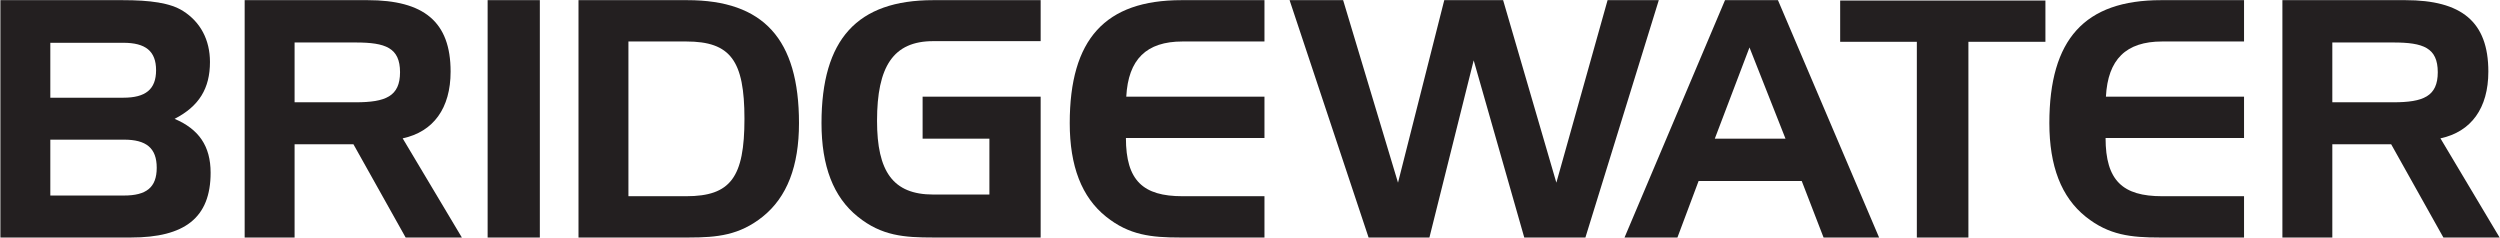 <svg width="998" height="95" viewBox="0 0 998 95" fill="none" xmlns="http://www.w3.org/2000/svg">
<g clip-path="url(#clip0_214_17206)">
<path d="M49.508 78.055H20.088V55.749H49.508C58.345 55.749 62.566 59.056 62.566 66.978C62.566 74.886 58.345 78.055 49.508 78.055ZM52.282 94.814C73.795 94.814 84.079 86.892 84.079 68.959C84.079 58.263 79.325 51.529 69.696 47.446C79.462 42.433 83.82 35.303 83.82 24.744C83.82 15.907 79.996 8.777 73.124 4.419C67.975 1.128 59.93 0.062 48.853 0.062H0.159V94.814H52.282ZM20.088 17.08H49.249C58.086 17.08 62.307 20.387 62.307 28.035C62.307 35.699 58.086 39.005 49.249 39.005H20.088V17.08Z" fill="#231F20"/>
<path d="M142.006 16.959C153.89 16.959 159.695 19.061 159.695 28.843C159.695 38.472 153.89 40.833 142.006 40.833H117.598V16.959H142.006ZM97.669 0.062V94.814H117.598V57.593H141.091L161.934 94.814H184.377L160.746 55.231C173.026 52.595 179.882 43.225 179.882 28.568C179.882 8.655 169.187 0.062 146.759 0.062H97.669Z" fill="#231F20"/>
<path d="M194.661 94.814V0.062H215.504V94.814H194.661Z" fill="#231F20"/>
<path d="M273.965 16.562C291.654 16.562 297.185 24.211 297.185 47.446C297.185 70.802 291.654 78.329 273.965 78.329H250.867V16.562H273.965ZM230.938 0.062V94.814H274.879C286.367 94.814 295.204 93.9 304.452 86.511C314.203 78.71 318.957 66.308 318.957 49.152C318.957 15.633 304.833 0.062 274.361 0.062H230.938Z" fill="#231F20"/>
<path d="M368.305 38.594H415.43V94.814H372.541C361.068 94.814 351.957 94.205 342.45 86.511C332.684 78.71 327.945 66.308 327.945 49.152C327.945 15.633 342.191 0.062 372.541 0.062H415.43V16.425H372.541C356.574 16.425 350.114 26.588 350.114 48.223C350.114 68.426 356.437 77.659 372.541 77.659H394.968V55.368H368.305V38.594Z" fill="#231F20"/>
<path d="M449.605 38.594H504.774V55.094H449.467C449.467 72.128 456.339 78.329 472.032 78.329H504.774V94.814H471.118C459.63 94.814 450.793 93.9 441.56 86.511C431.794 78.71 427.04 66.308 427.04 49.152C427.04 15.633 441.164 0.062 471.651 0.062H504.774V16.562H472.032C457.649 16.562 450.397 23.678 449.605 38.594Z" fill="#231F20"/>
<path d="M536.176 0.062L558.085 72.92L576.551 0.062H600.045L621.299 72.92L641.746 0.062H662.193L632.894 94.814H608.486L588.298 24.089L570.624 94.814H546.338L514.8 0.062H536.176Z" fill="#231F20"/>
<path d="M698.393 18.939L712.776 55.368H684.544L698.393 18.939ZM688.627 0.062L648.511 94.814H669.628L678.084 72.25H719.251L727.966 94.814H750.135L709.759 0.062H688.627Z" fill="#231F20"/>
<path d="M734.594 16.699V0.199H816.533V16.699H785.787V94.814H765.203V16.699H734.594Z" fill="#231F20"/>
<path d="M840.682 38.594H895.821V55.094H840.545C840.545 72.128 847.401 78.329 863.11 78.329H895.821V94.814H862.18C850.707 94.814 841.871 93.9 832.622 86.511C822.871 78.71 818.103 66.308 818.103 49.152C818.103 15.633 832.226 0.062 862.698 0.062H895.821V16.562H863.11C848.727 16.562 841.459 23.678 840.682 38.594Z" fill="#231F20"/>
<path d="M955.47 16.959C967.354 16.959 973.159 19.061 973.159 28.843C973.159 38.472 967.354 40.833 955.47 40.833H931.062V16.959H955.47ZM911.133 0.062V94.814H931.062V57.593H954.556L975.399 94.814H997.841L974.225 55.231C986.49 52.595 993.347 43.225 993.347 28.568C993.347 8.655 982.651 0.062 960.224 0.062H911.133Z" fill="#231F20"/>
</g>
<defs>
<clipPath id="clip0_214_17206">
<rect width="998" height="95" fill="white"/>
</clipPath>
</defs>
</svg>
